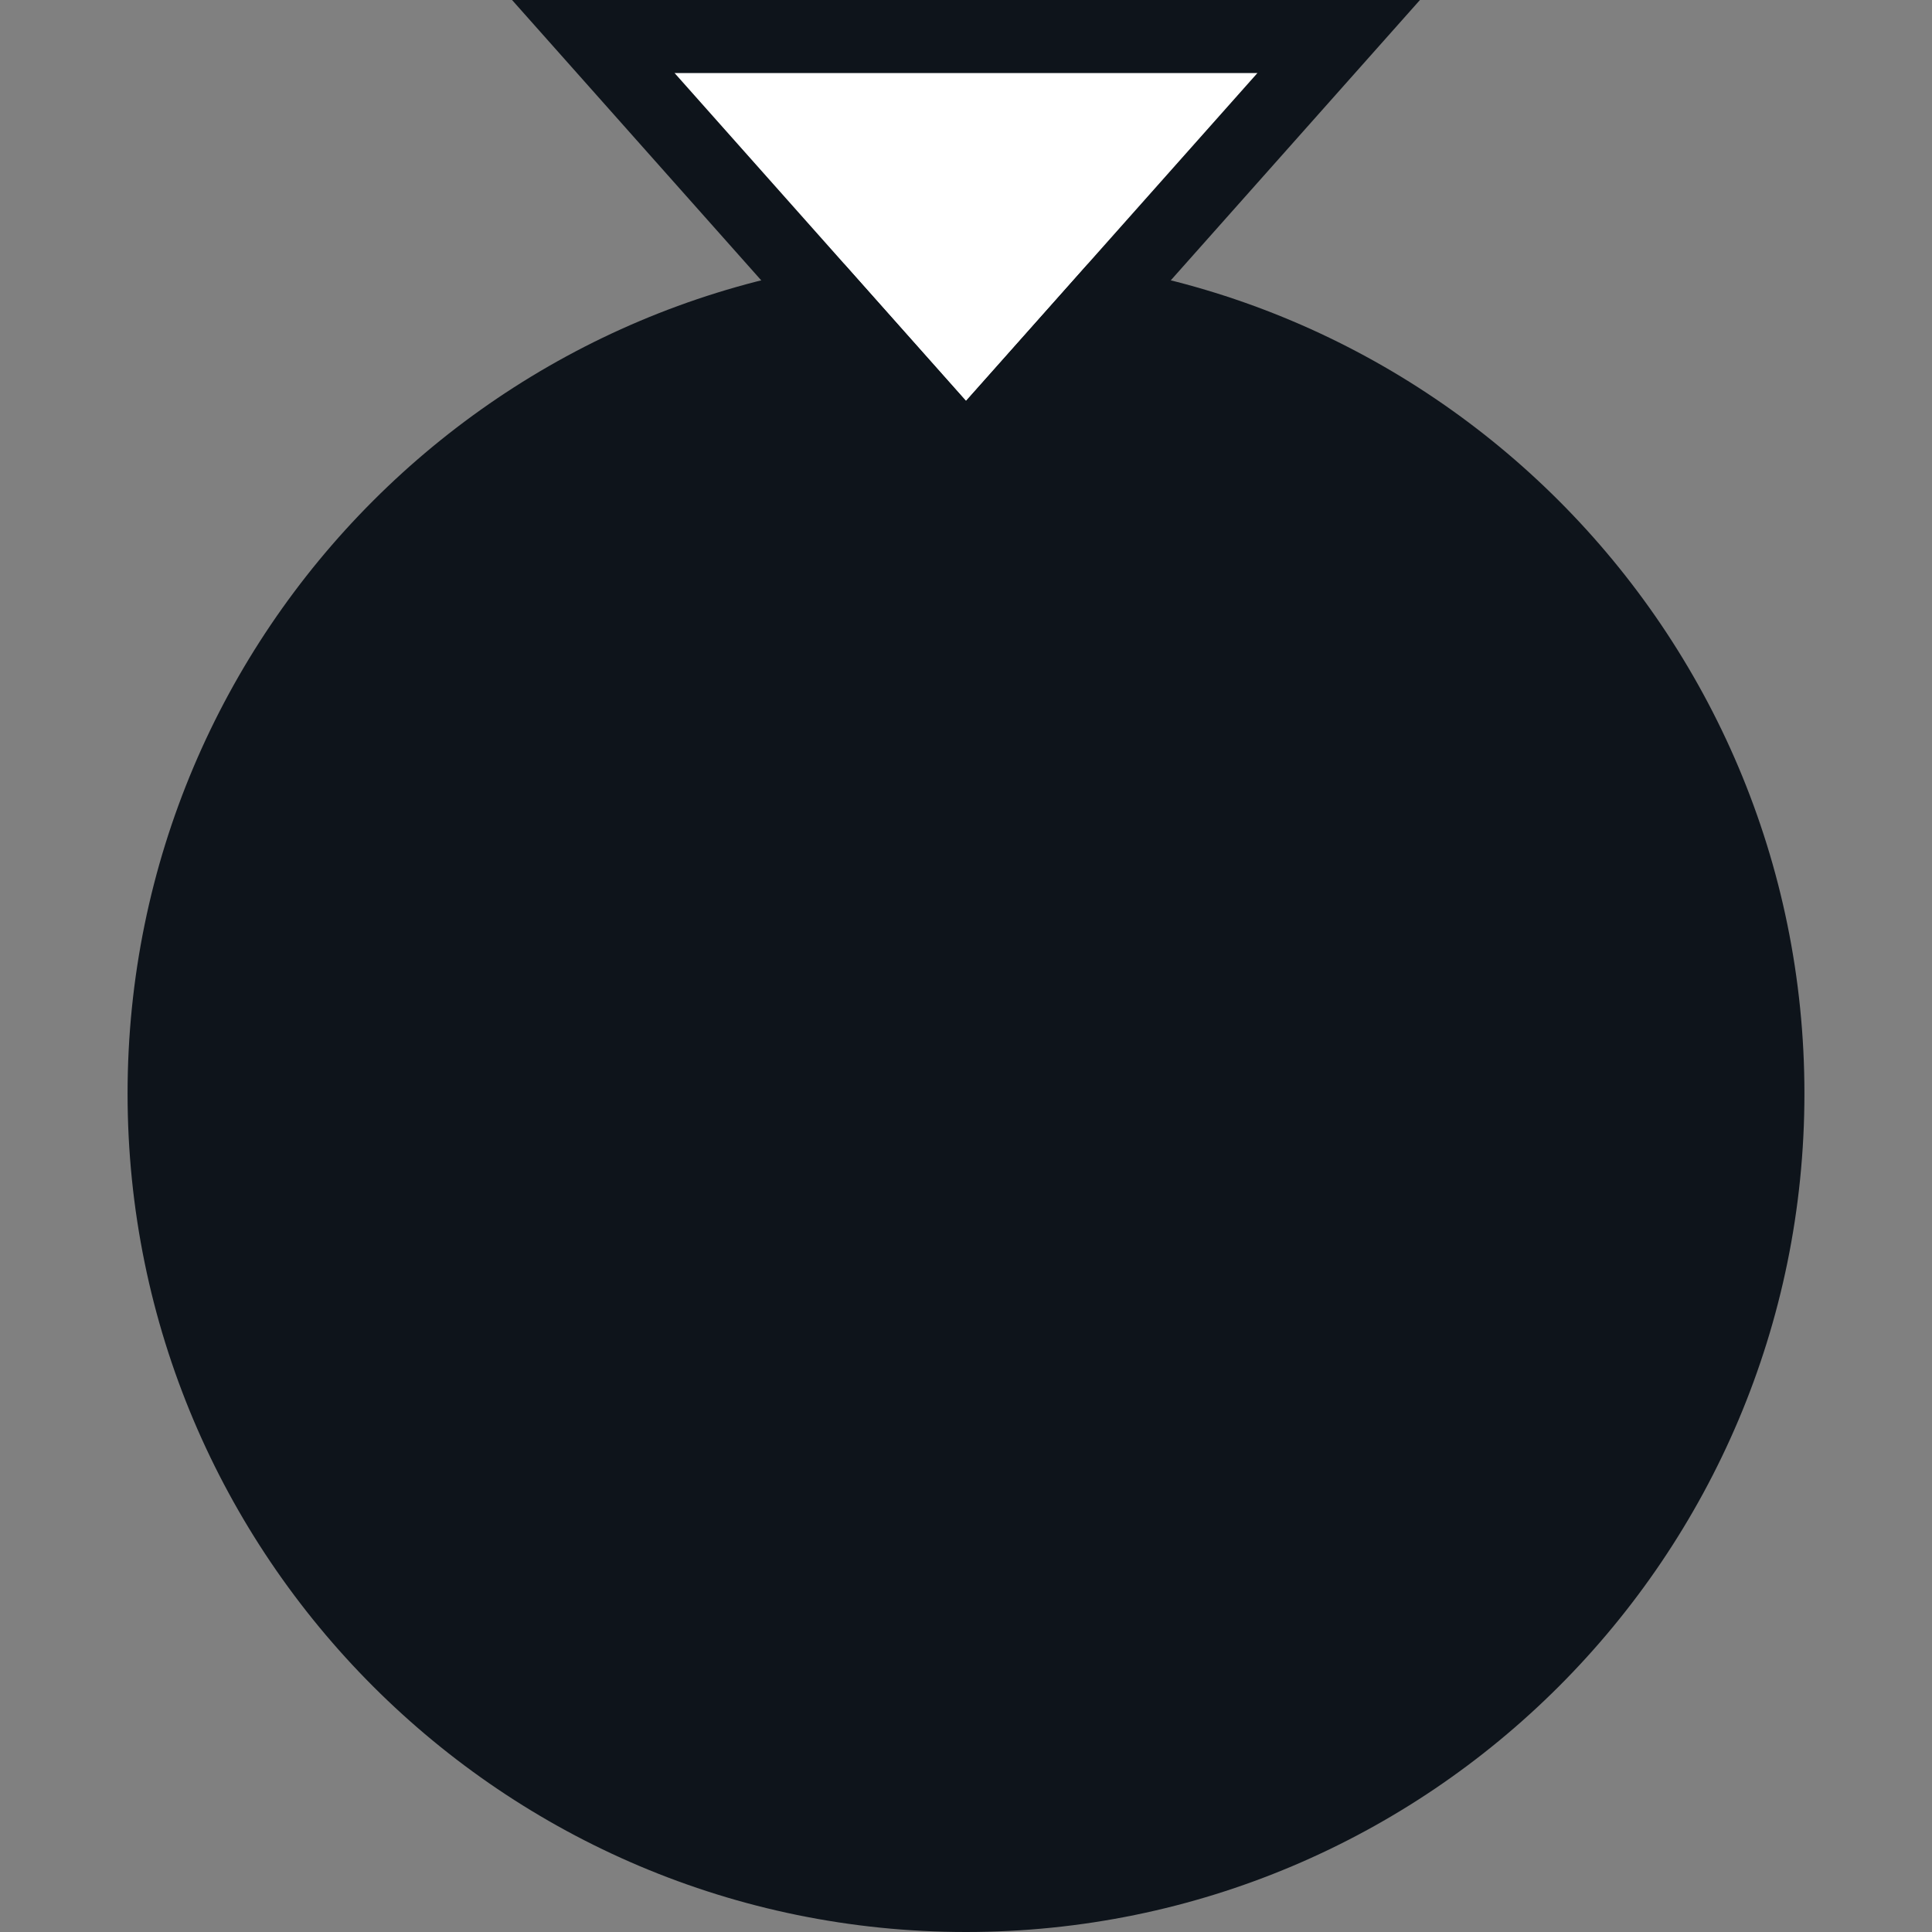 <svg width="32" height="32" viewBox="0 0 32 32" fill="none" xmlns="http://www.w3.org/2000/svg">
<rect x="0" y="0" width="32" height="32" fill="#808080" stroke="none"/>
<g clip-path="url(#clip0_1967_17791)">
<path d="M29.887 18.113C29.887 25.783 23.669 32 16 32C8.331 32 2.113 25.783 2.113 18.113C2.113 10.444 8.331 4.226 16 4.226C23.669 4.226 29.887 10.444 29.887 18.113Z" fill="#0E141B"/>
<path d="M11.17 1.208L16 6.641L20.83 1.208H11.17Z" fill="white"/>
<path fill-rule="evenodd" clip-rule="evenodd" d="M16 8.459L8.481 0H23.519L16 8.459ZM16 6.642L20.83 1.208H11.17L16 6.642Z" fill="#0E141B"/>
</g>
<defs>
<clipPath id="clip0_1967_17791">
<rect width="32" height="32" fill="white"/>
</clipPath>
</defs>
</svg>
